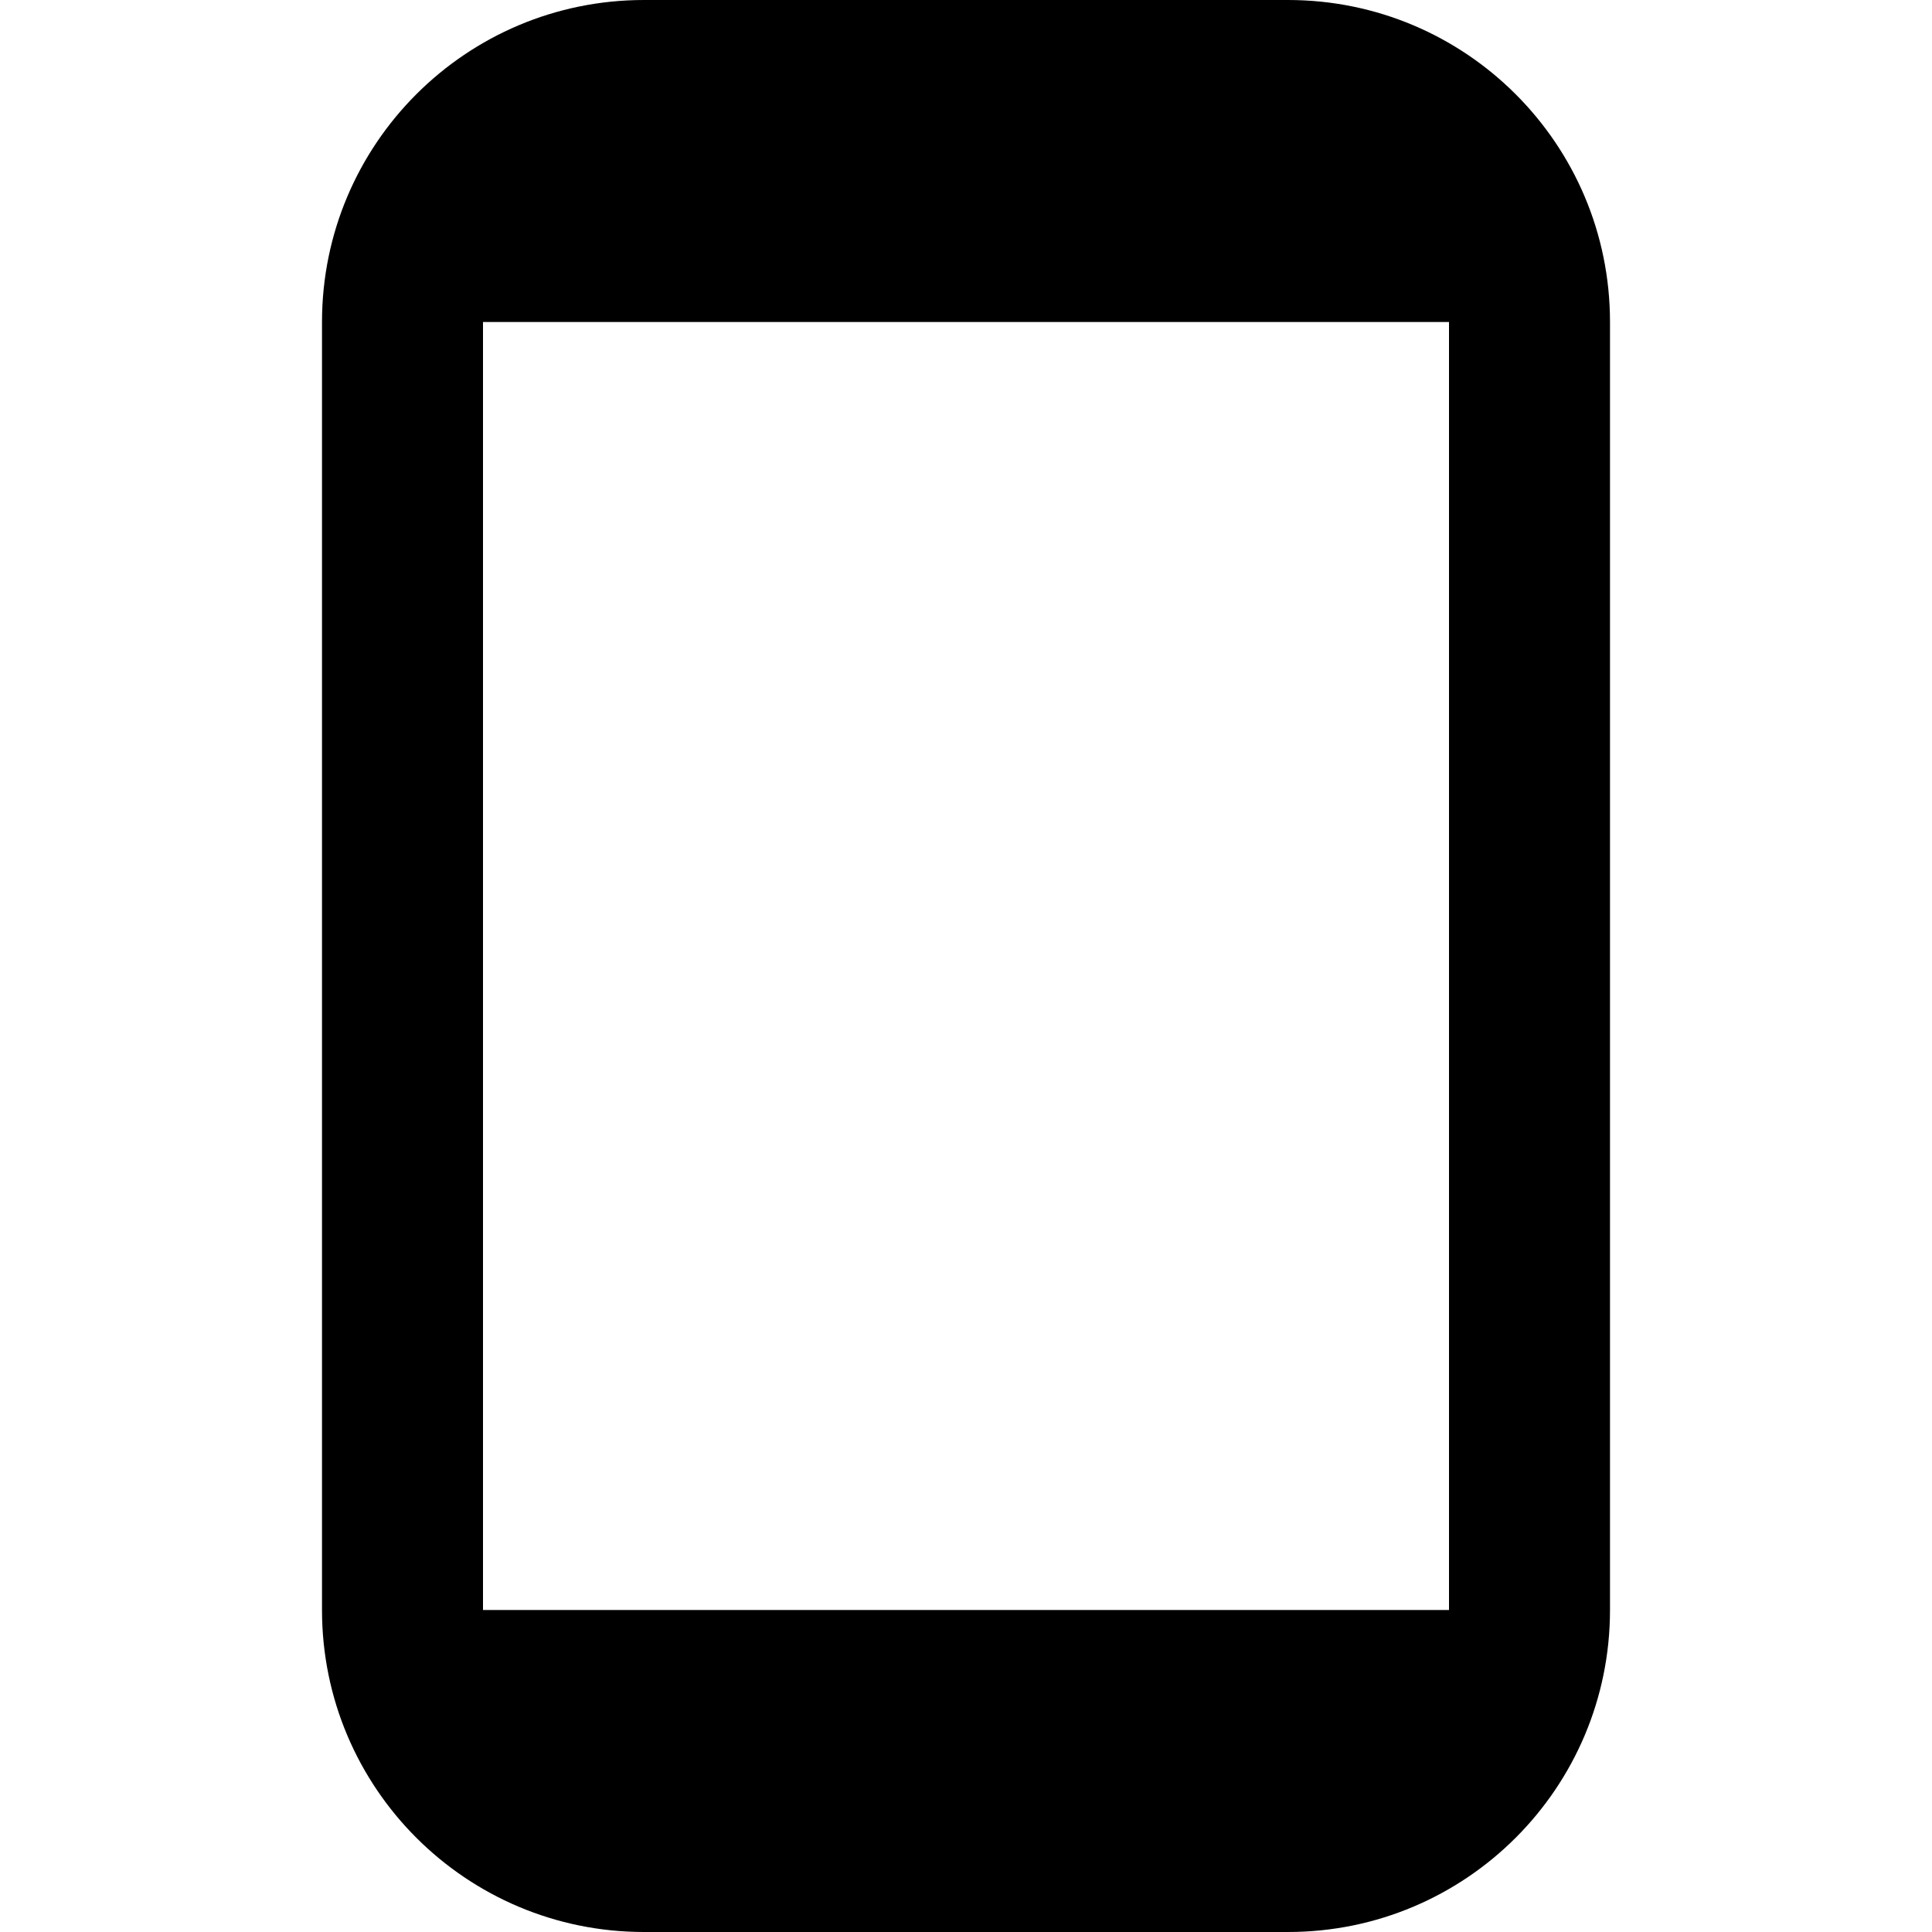 <svg width="12" height="12" viewBox="0 0 12 12" xmlns="http://www.w3.org/2000/svg" >
<path fill-rule="evenodd" clip-rule="evenodd" d="M2 2V10C2 11.105 2.895 12 4 12H8C9.105 12 10 11.105 10 10V2C10 0.895 9.105 0 8 0H4C2.895 0 2 0.895 2 2ZM9 10V2H3V10H9Z" />
</svg>
